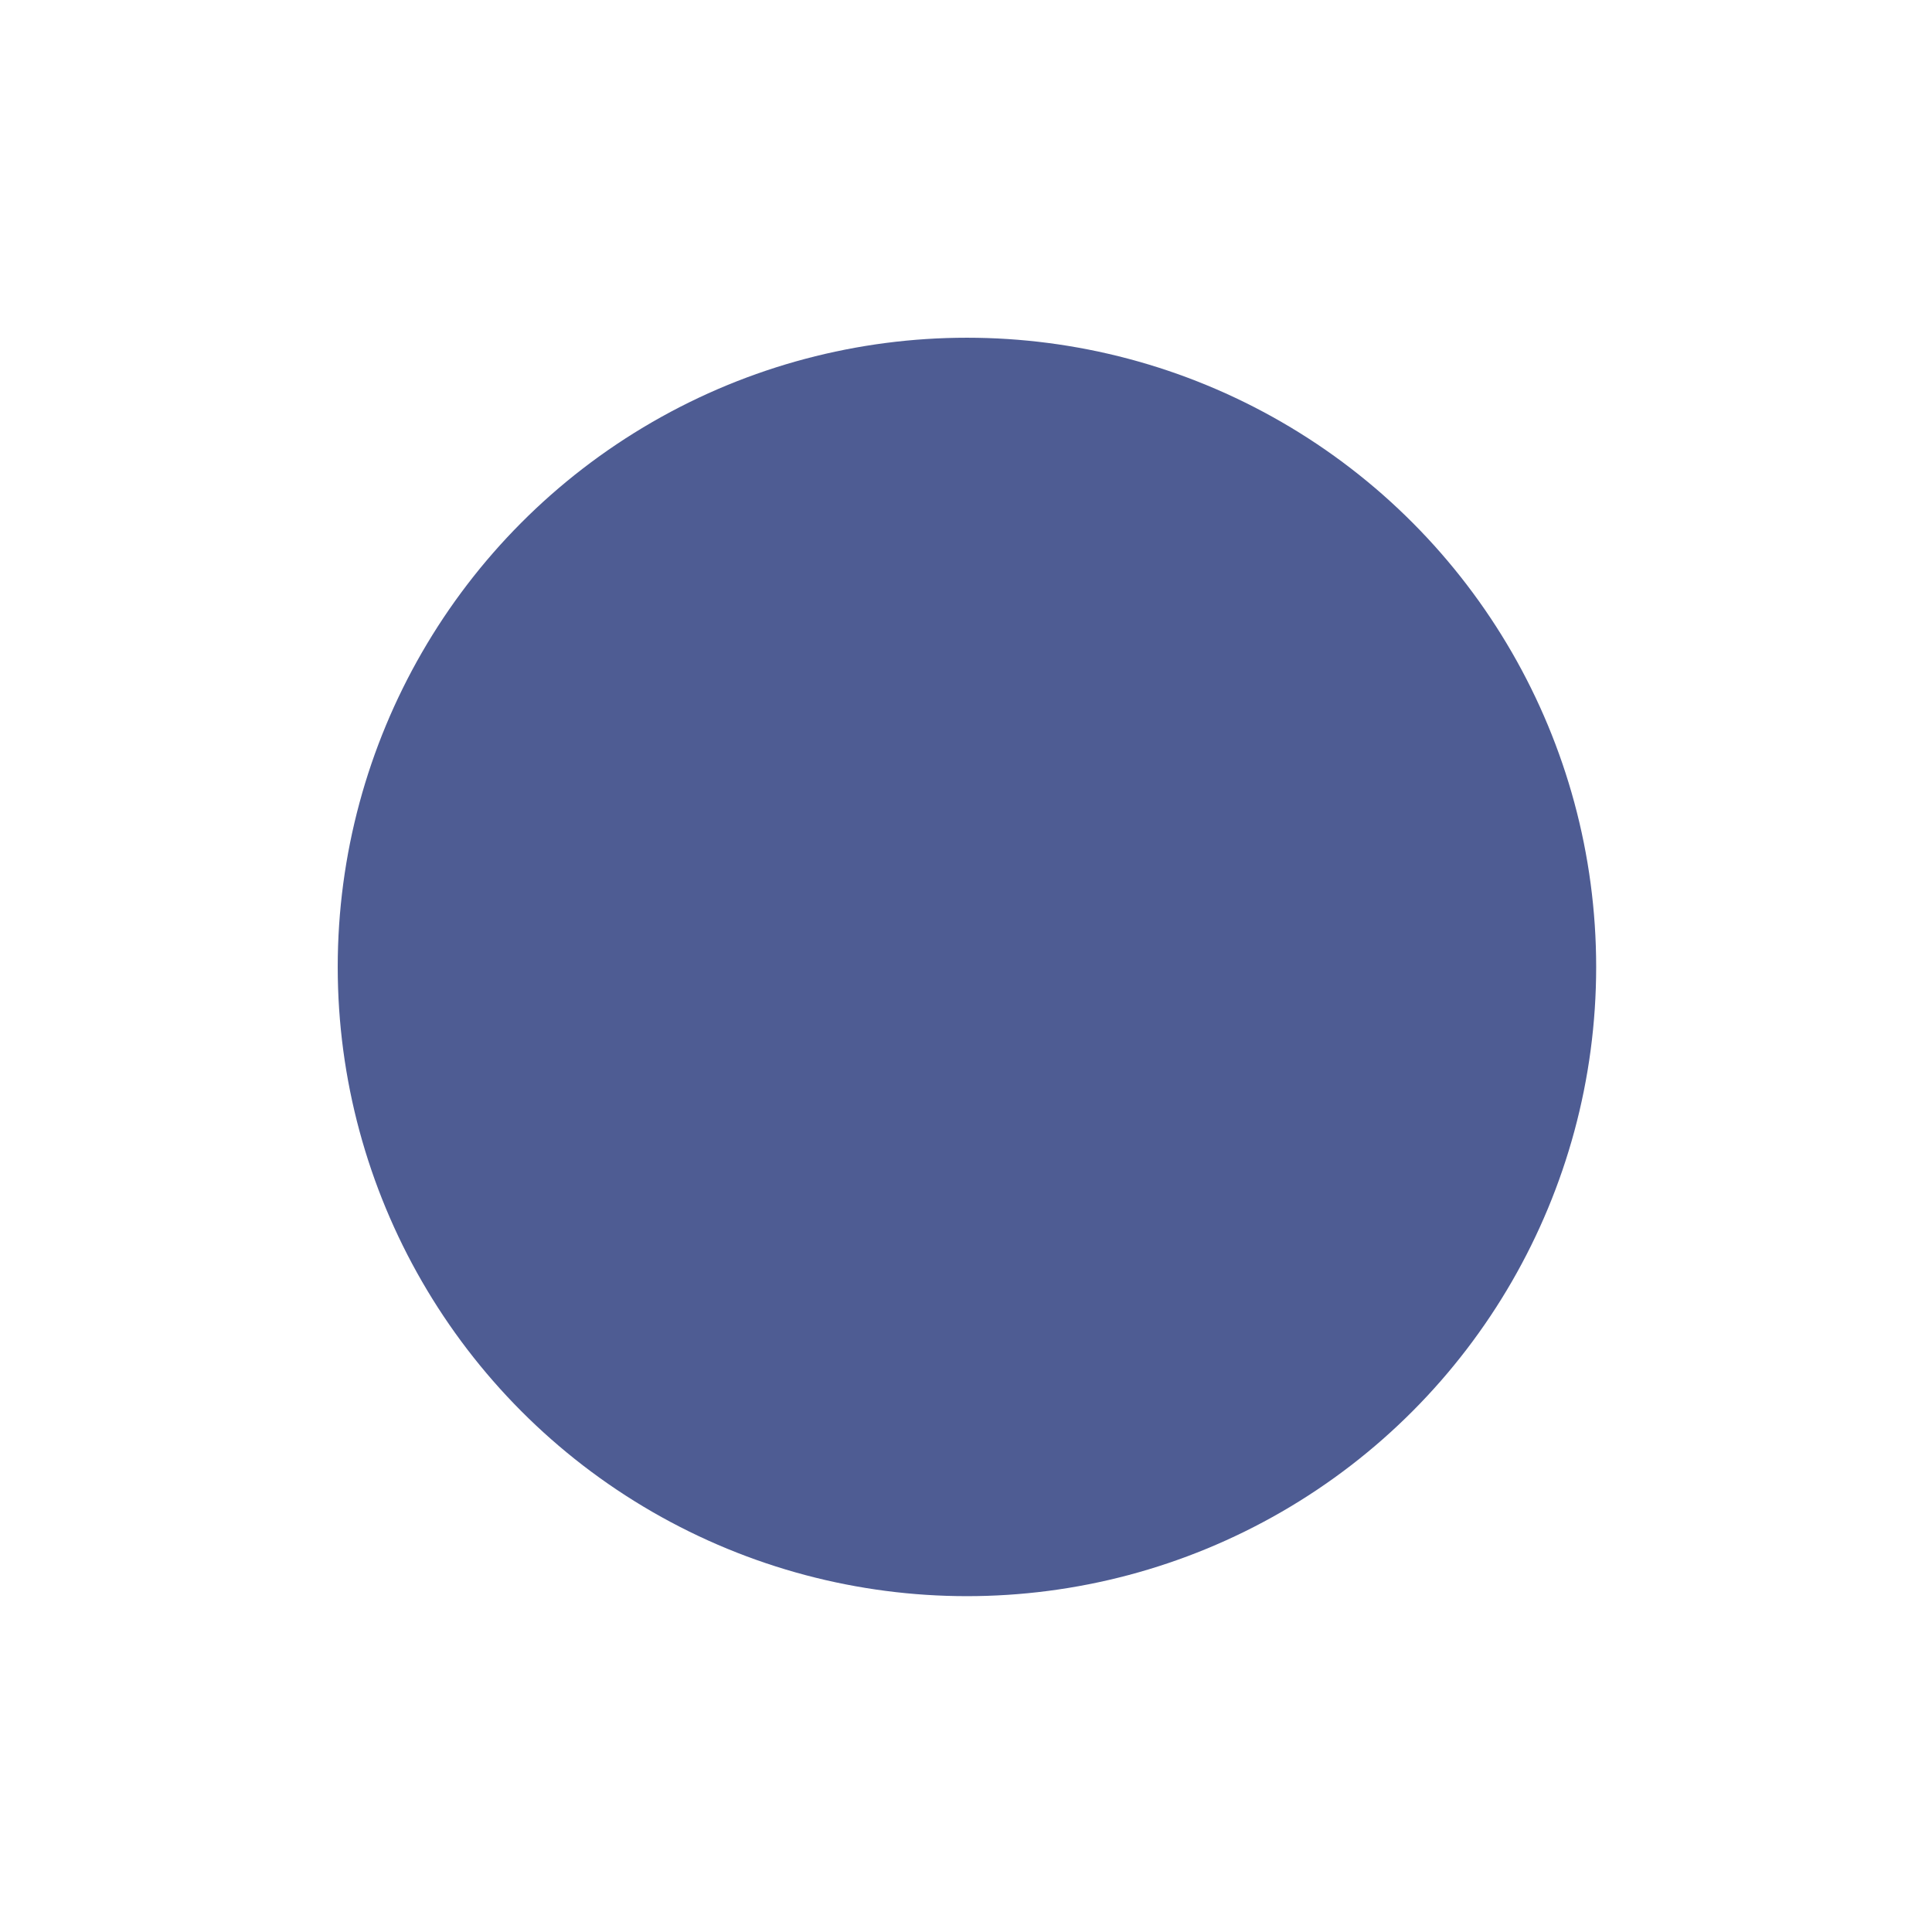<svg xmlns="http://www.w3.org/2000/svg" xmlns:xlink="http://www.w3.org/1999/xlink" width="1024" height="1024" version="1.1" viewBox="0 0 1024 1024"><title>4.背景组件/灰色版/圆形</title><desc>Created with Sketch.</desc><g id="4.背景组件/灰色版/圆形" fill="none" fill-rule="evenodd" stroke="none" stroke-width="1"><circle id="椭圆形" cx="512.5" cy="512.5" r="333.5" fill="#4E5C93"/></g></svg>